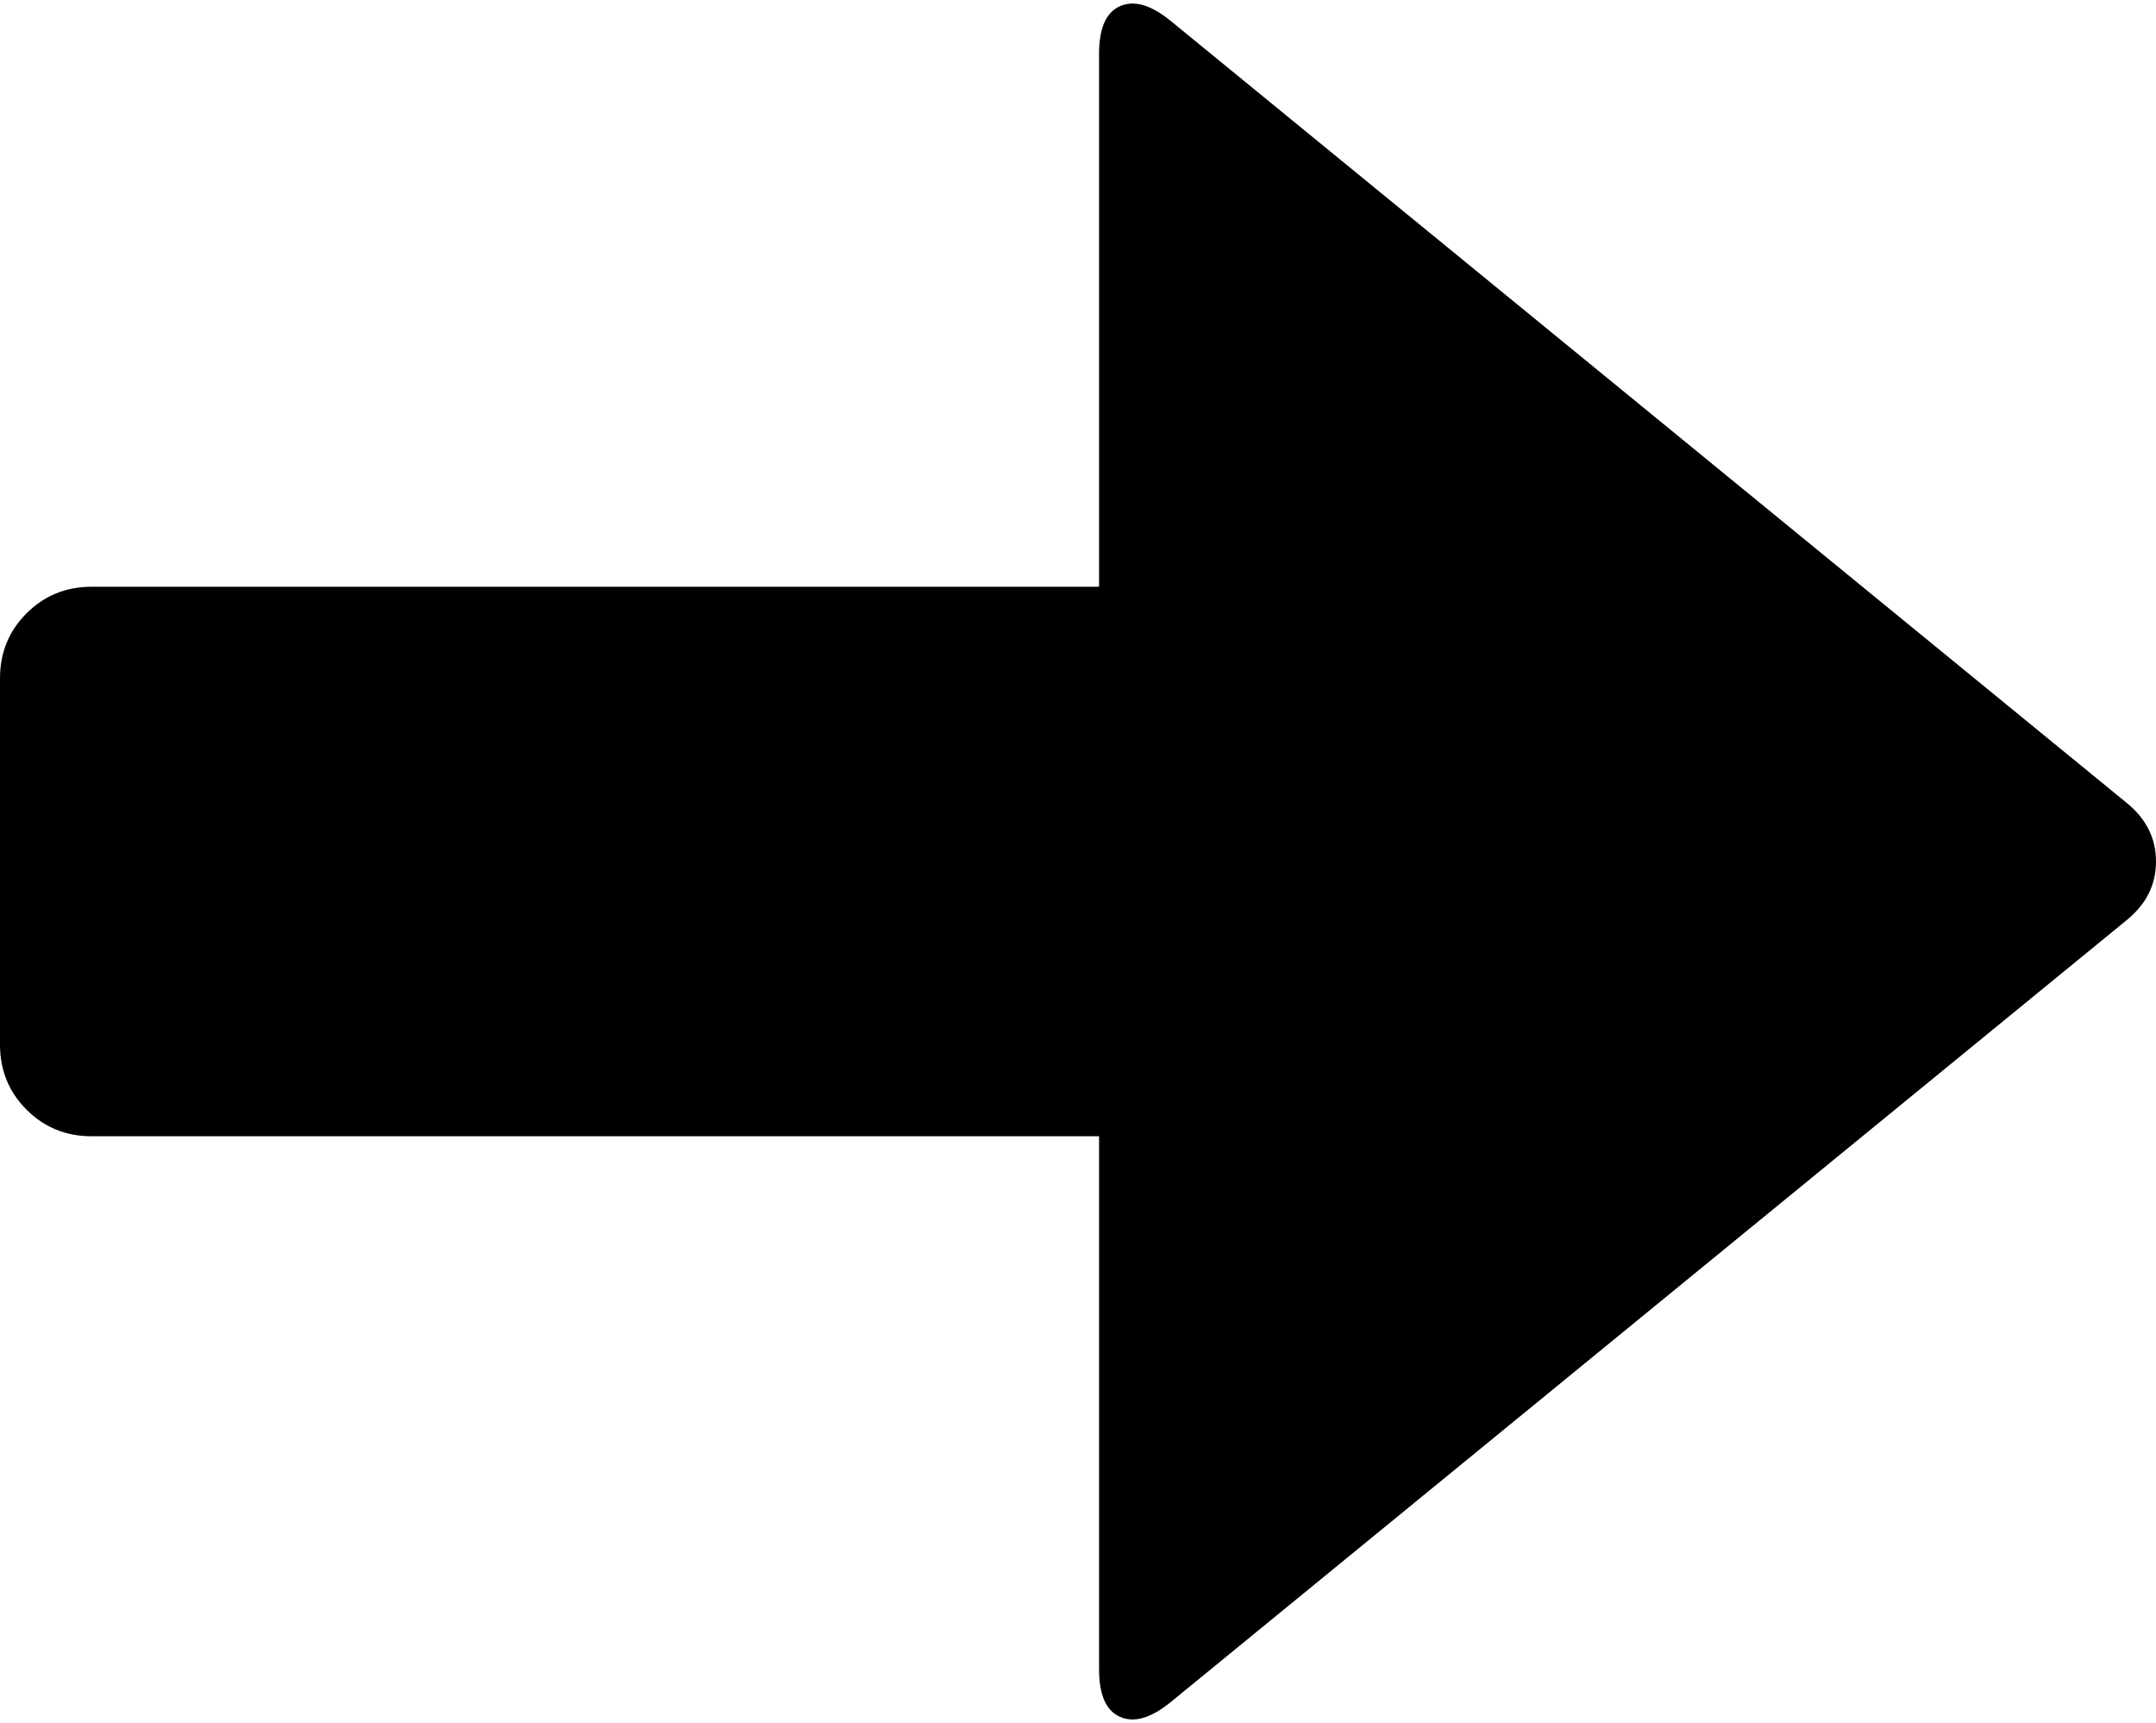 <svg xmlns="http://www.w3.org/2000/svg" viewBox="0 0 1177 940.667"><path d="M639 11.333l522 427q16 13 16 32t-16 32l-522 427q-16 13-27.5 8t-11.5-26v-291H50q-21 0-35.5-14.5T0 570.333v-200q0-21 14.5-35.5t35.5-14.5h550v-291q0-21 11.5-26t27.5 8z"/></svg>